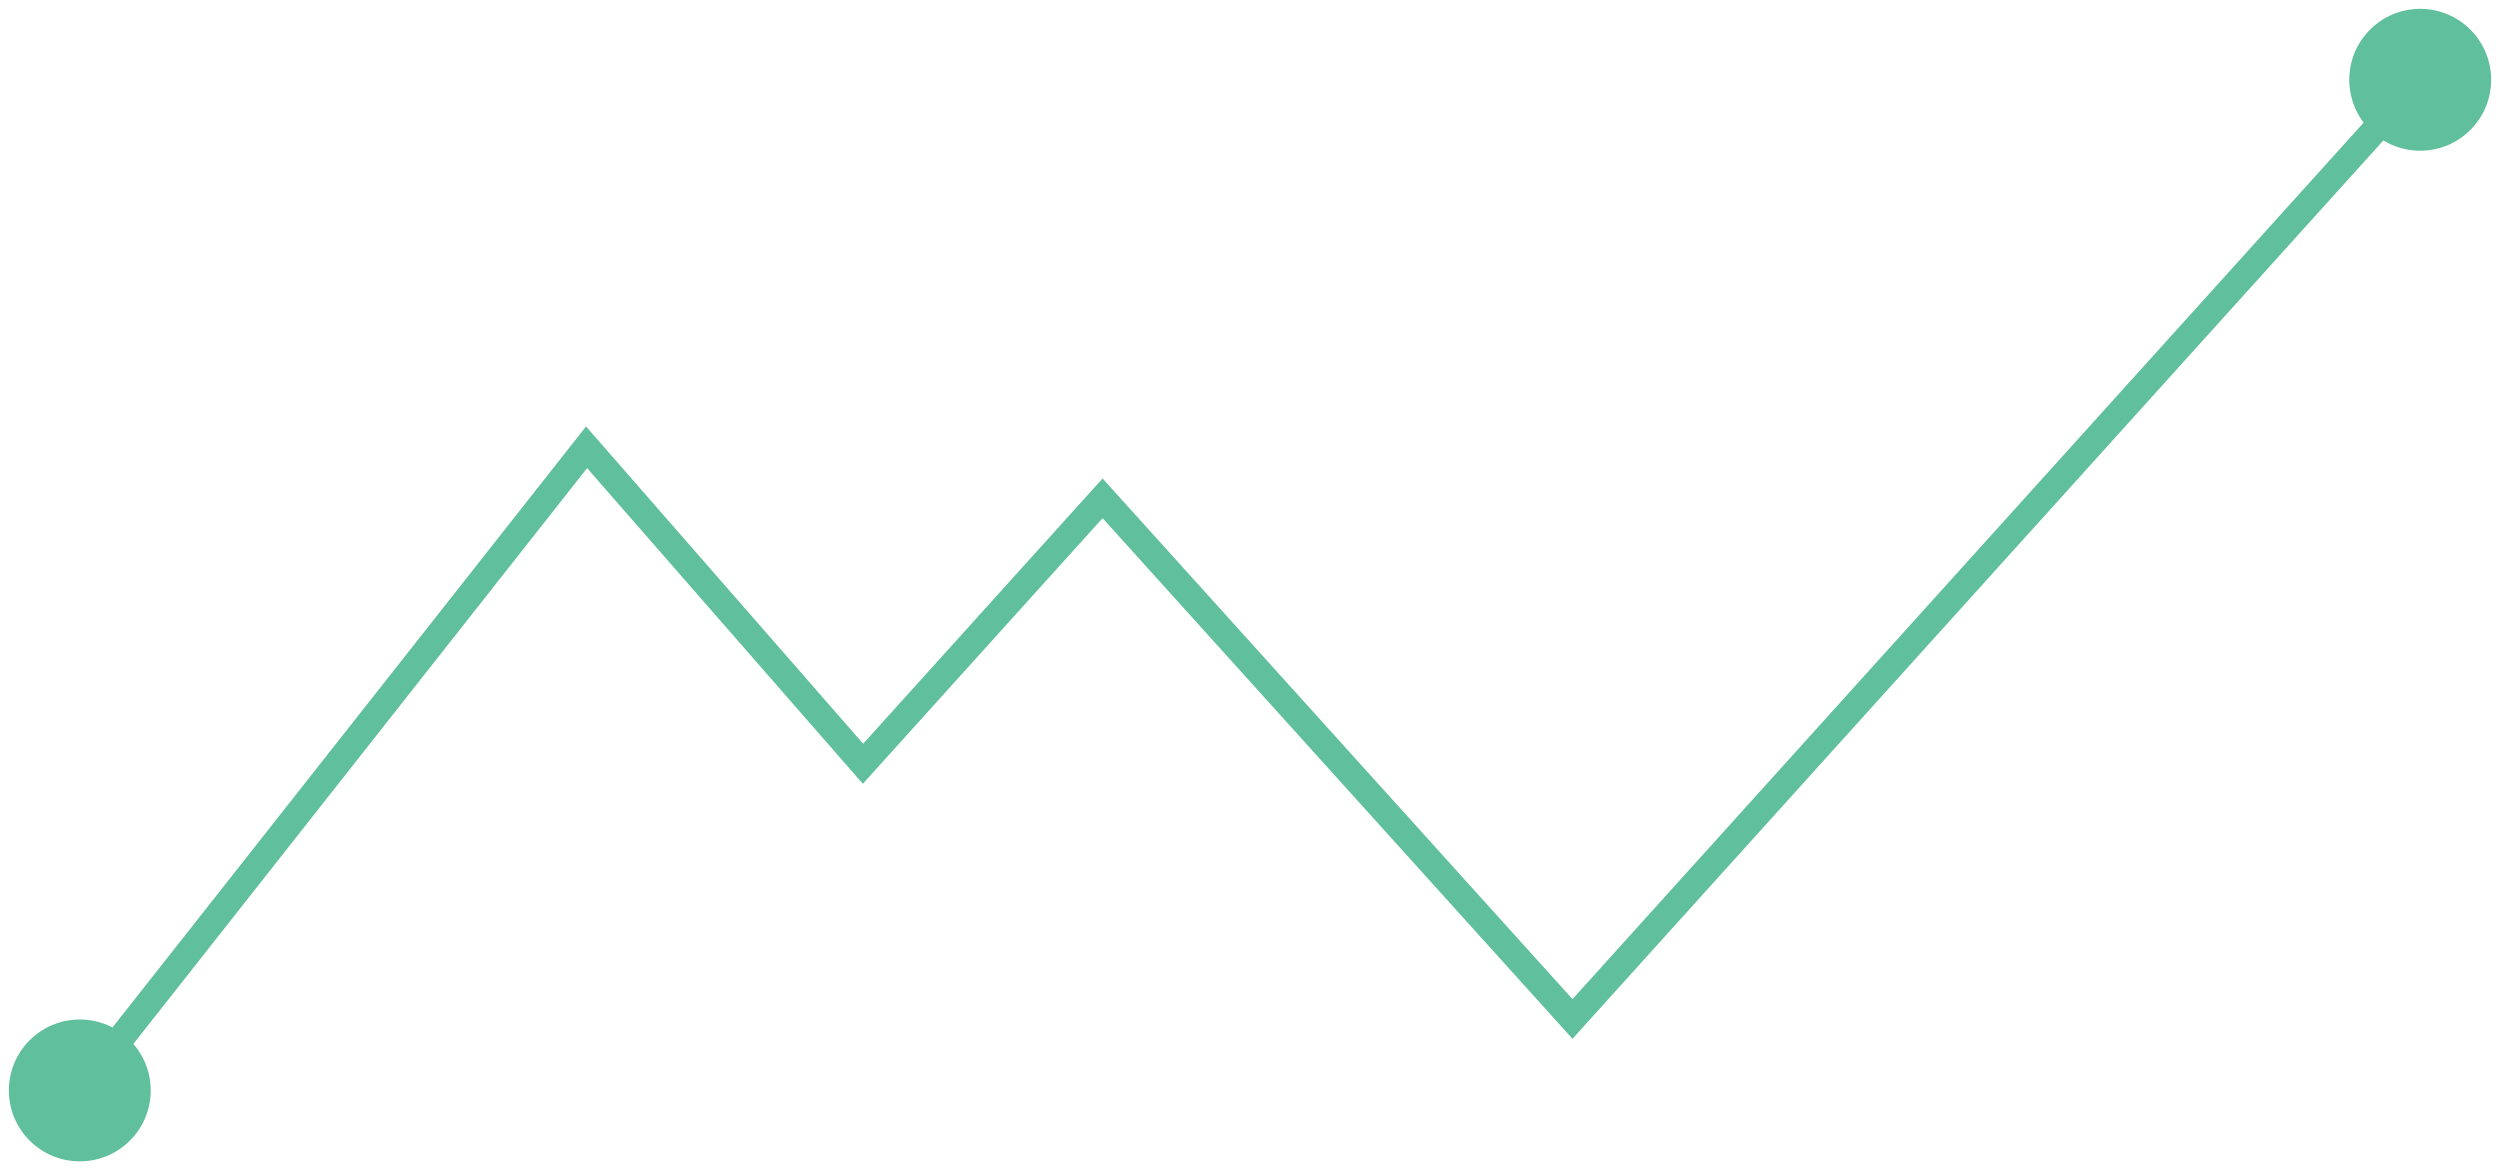 <svg width="94" height="44" viewBox="0 0 94 44" fill="none" xmlns="http://www.w3.org/2000/svg">
<path d="M0.333 41C0.333 42.473 1.527 43.667 3 43.667C4.473 43.667 5.667 42.473 5.667 41C5.667 39.527 4.473 38.333 3 38.333C1.527 38.333 0.333 39.527 0.333 41ZM22.055 16.818L22.432 16.489L22.035 16.035L21.662 16.509L22.055 16.818ZM32.449 28.717L32.072 29.046L32.443 29.47L32.82 29.052L32.449 28.717ZM41.457 18.737L41.828 18.402L41.457 17.991L41.086 18.402L41.457 18.737ZM59.126 38.313L58.755 38.648L59.126 39.059L59.497 38.648L59.126 38.313ZM88.333 3C88.333 4.473 89.527 5.667 91 5.667C92.473 5.667 93.667 4.473 93.667 3C93.667 1.527 92.473 0.333 91 0.333C89.527 0.333 88.333 1.527 88.333 3ZM3.393 41.309L22.448 17.128L21.662 16.509L2.607 40.691L3.393 41.309ZM21.678 17.147L32.072 29.046L32.825 28.388L22.432 16.489L21.678 17.147ZM32.82 29.052L41.828 19.072L41.086 18.402L32.078 28.382L32.82 29.052ZM41.086 19.072L58.755 38.648L59.497 37.978L41.828 18.402L41.086 19.072ZM59.497 38.648L91.371 3.335L90.629 2.665L58.755 37.978L59.497 38.648Z" fill="#60BF9D"/>
</svg>
